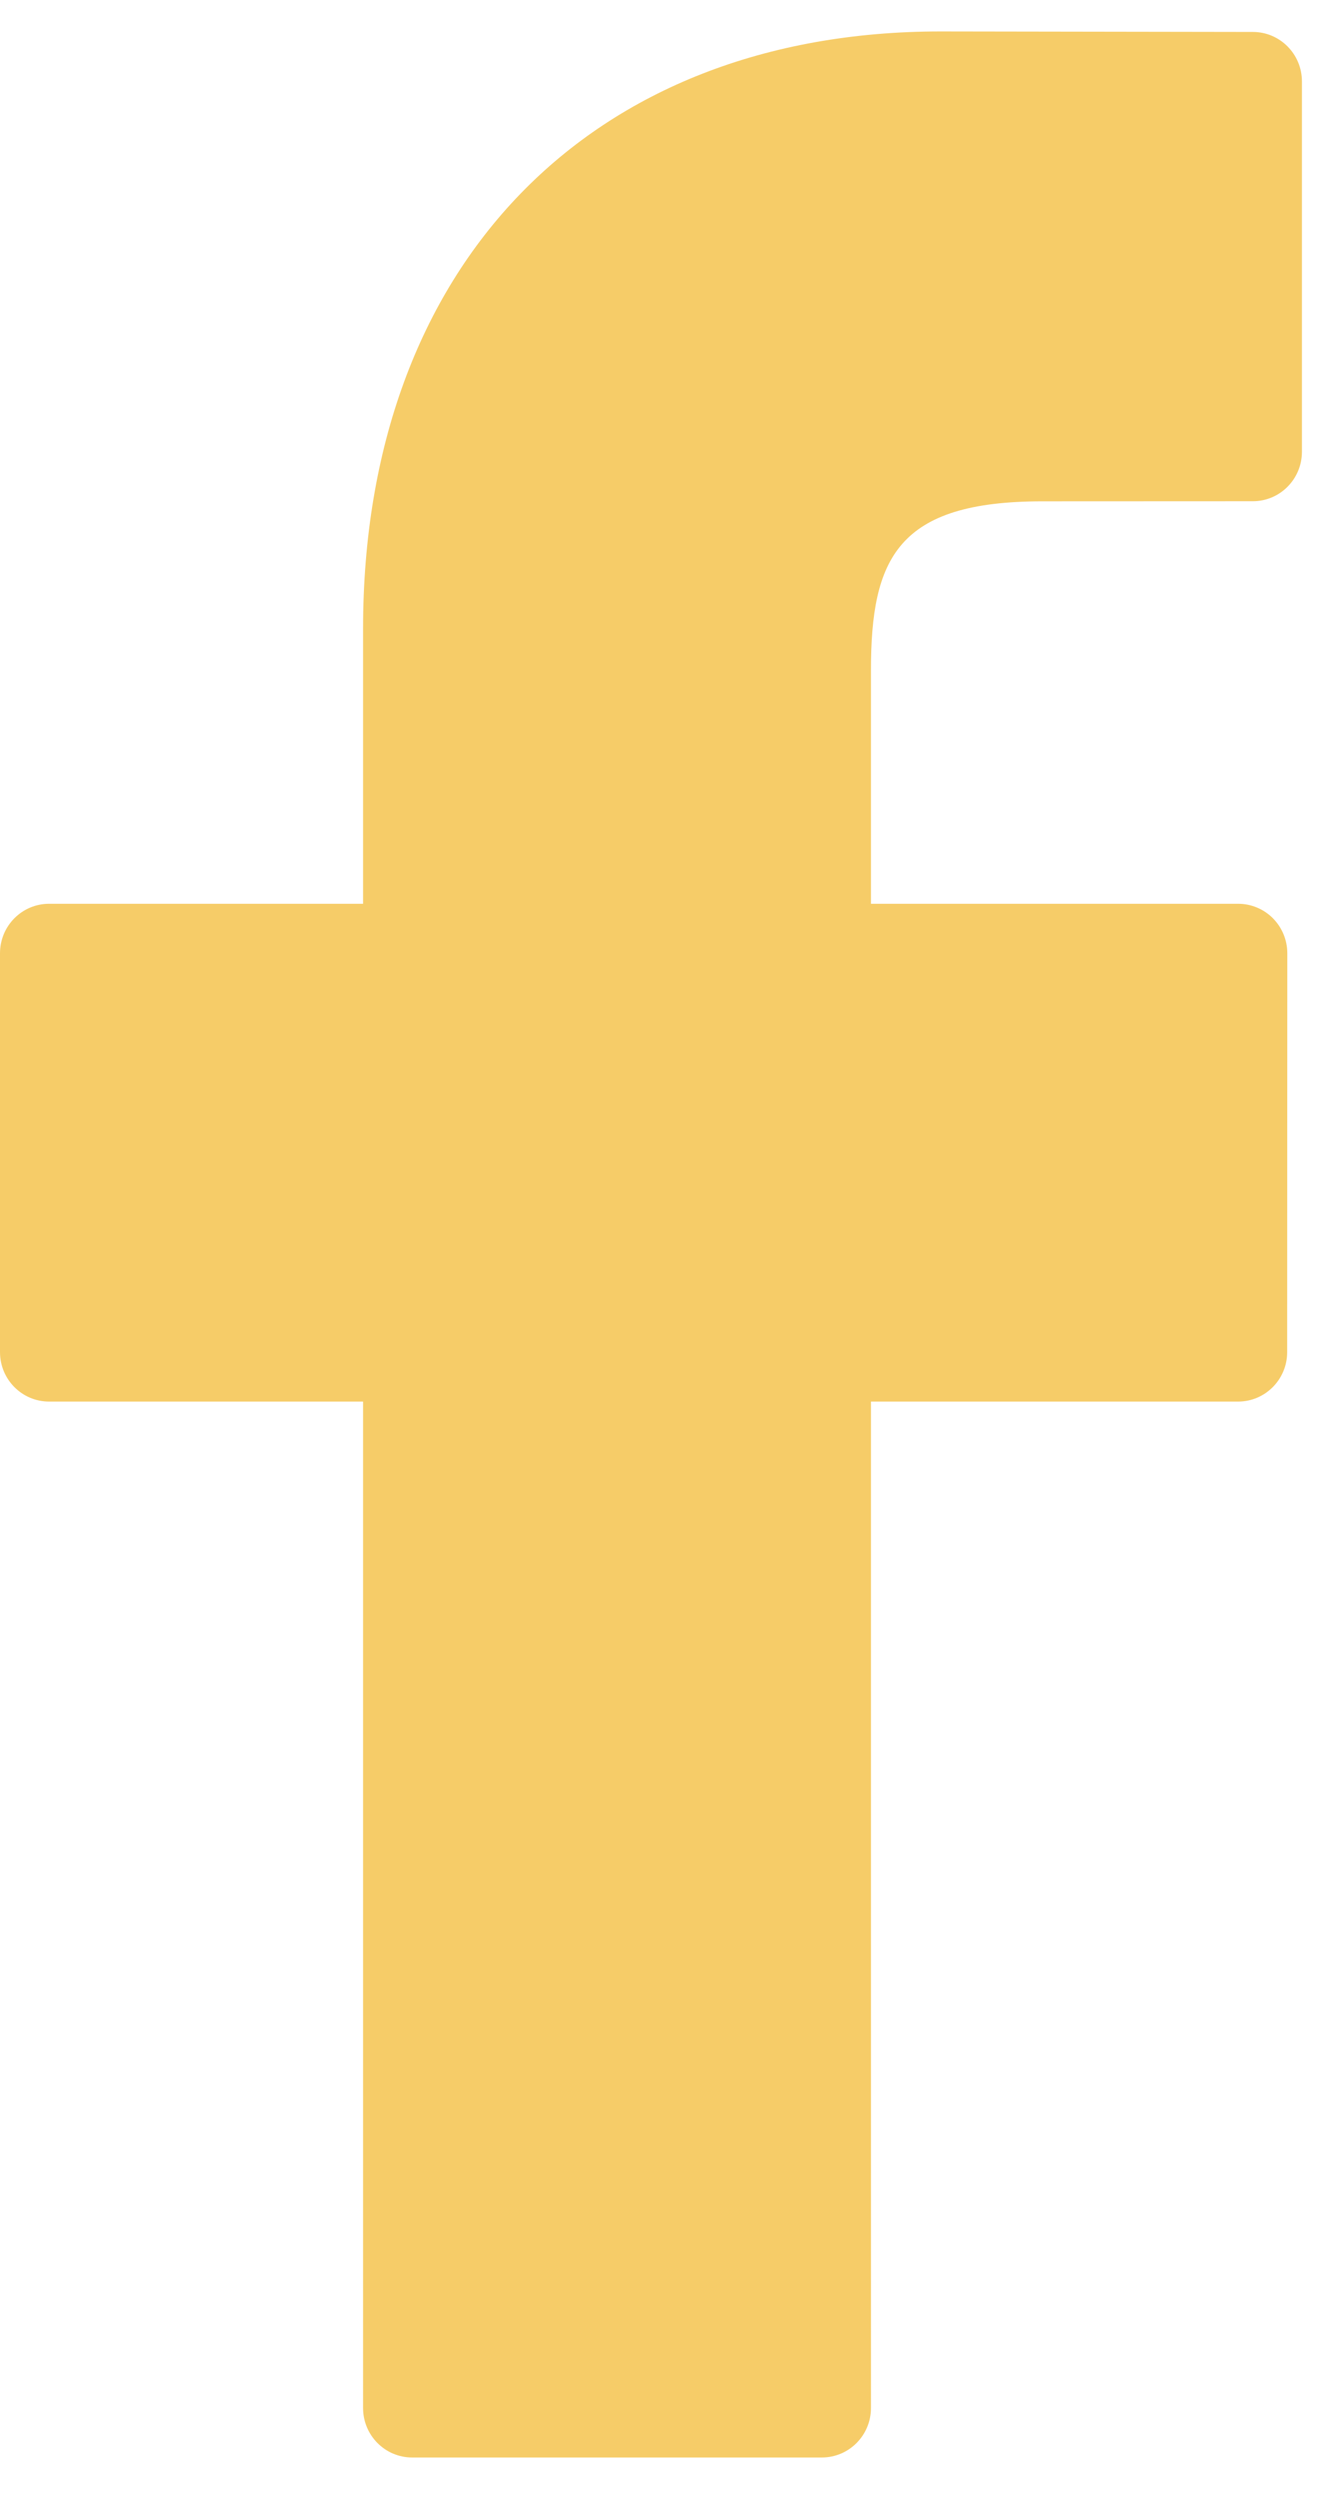 <svg width="29" height="54" viewBox="0 0 29 54" fill="none" xmlns="http://www.w3.org/2000/svg">
<path d="M27.075 0.69L20.327 0.679C12.745 0.679 7.846 5.74 7.846 13.575V19.521H1.061C0.475 19.521 0 19.999 0 20.59V29.205C0 29.795 0.475 30.273 1.061 30.273H7.846V52.012C7.846 52.602 8.321 53.08 8.907 53.08H17.759C18.346 53.08 18.821 52.602 18.821 52.012V30.273H26.754C27.34 30.273 27.815 29.795 27.815 29.205L27.818 20.59C27.818 20.306 27.706 20.035 27.507 19.834C27.309 19.634 27.038 19.521 26.756 19.521H18.821V14.48C18.821 12.058 19.394 10.828 22.528 10.828L27.074 10.826C27.659 10.826 28.134 10.348 28.134 9.758V1.758C28.134 1.169 27.66 0.691 27.075 0.69Z" fill="#F6CC68"/>
</svg>
